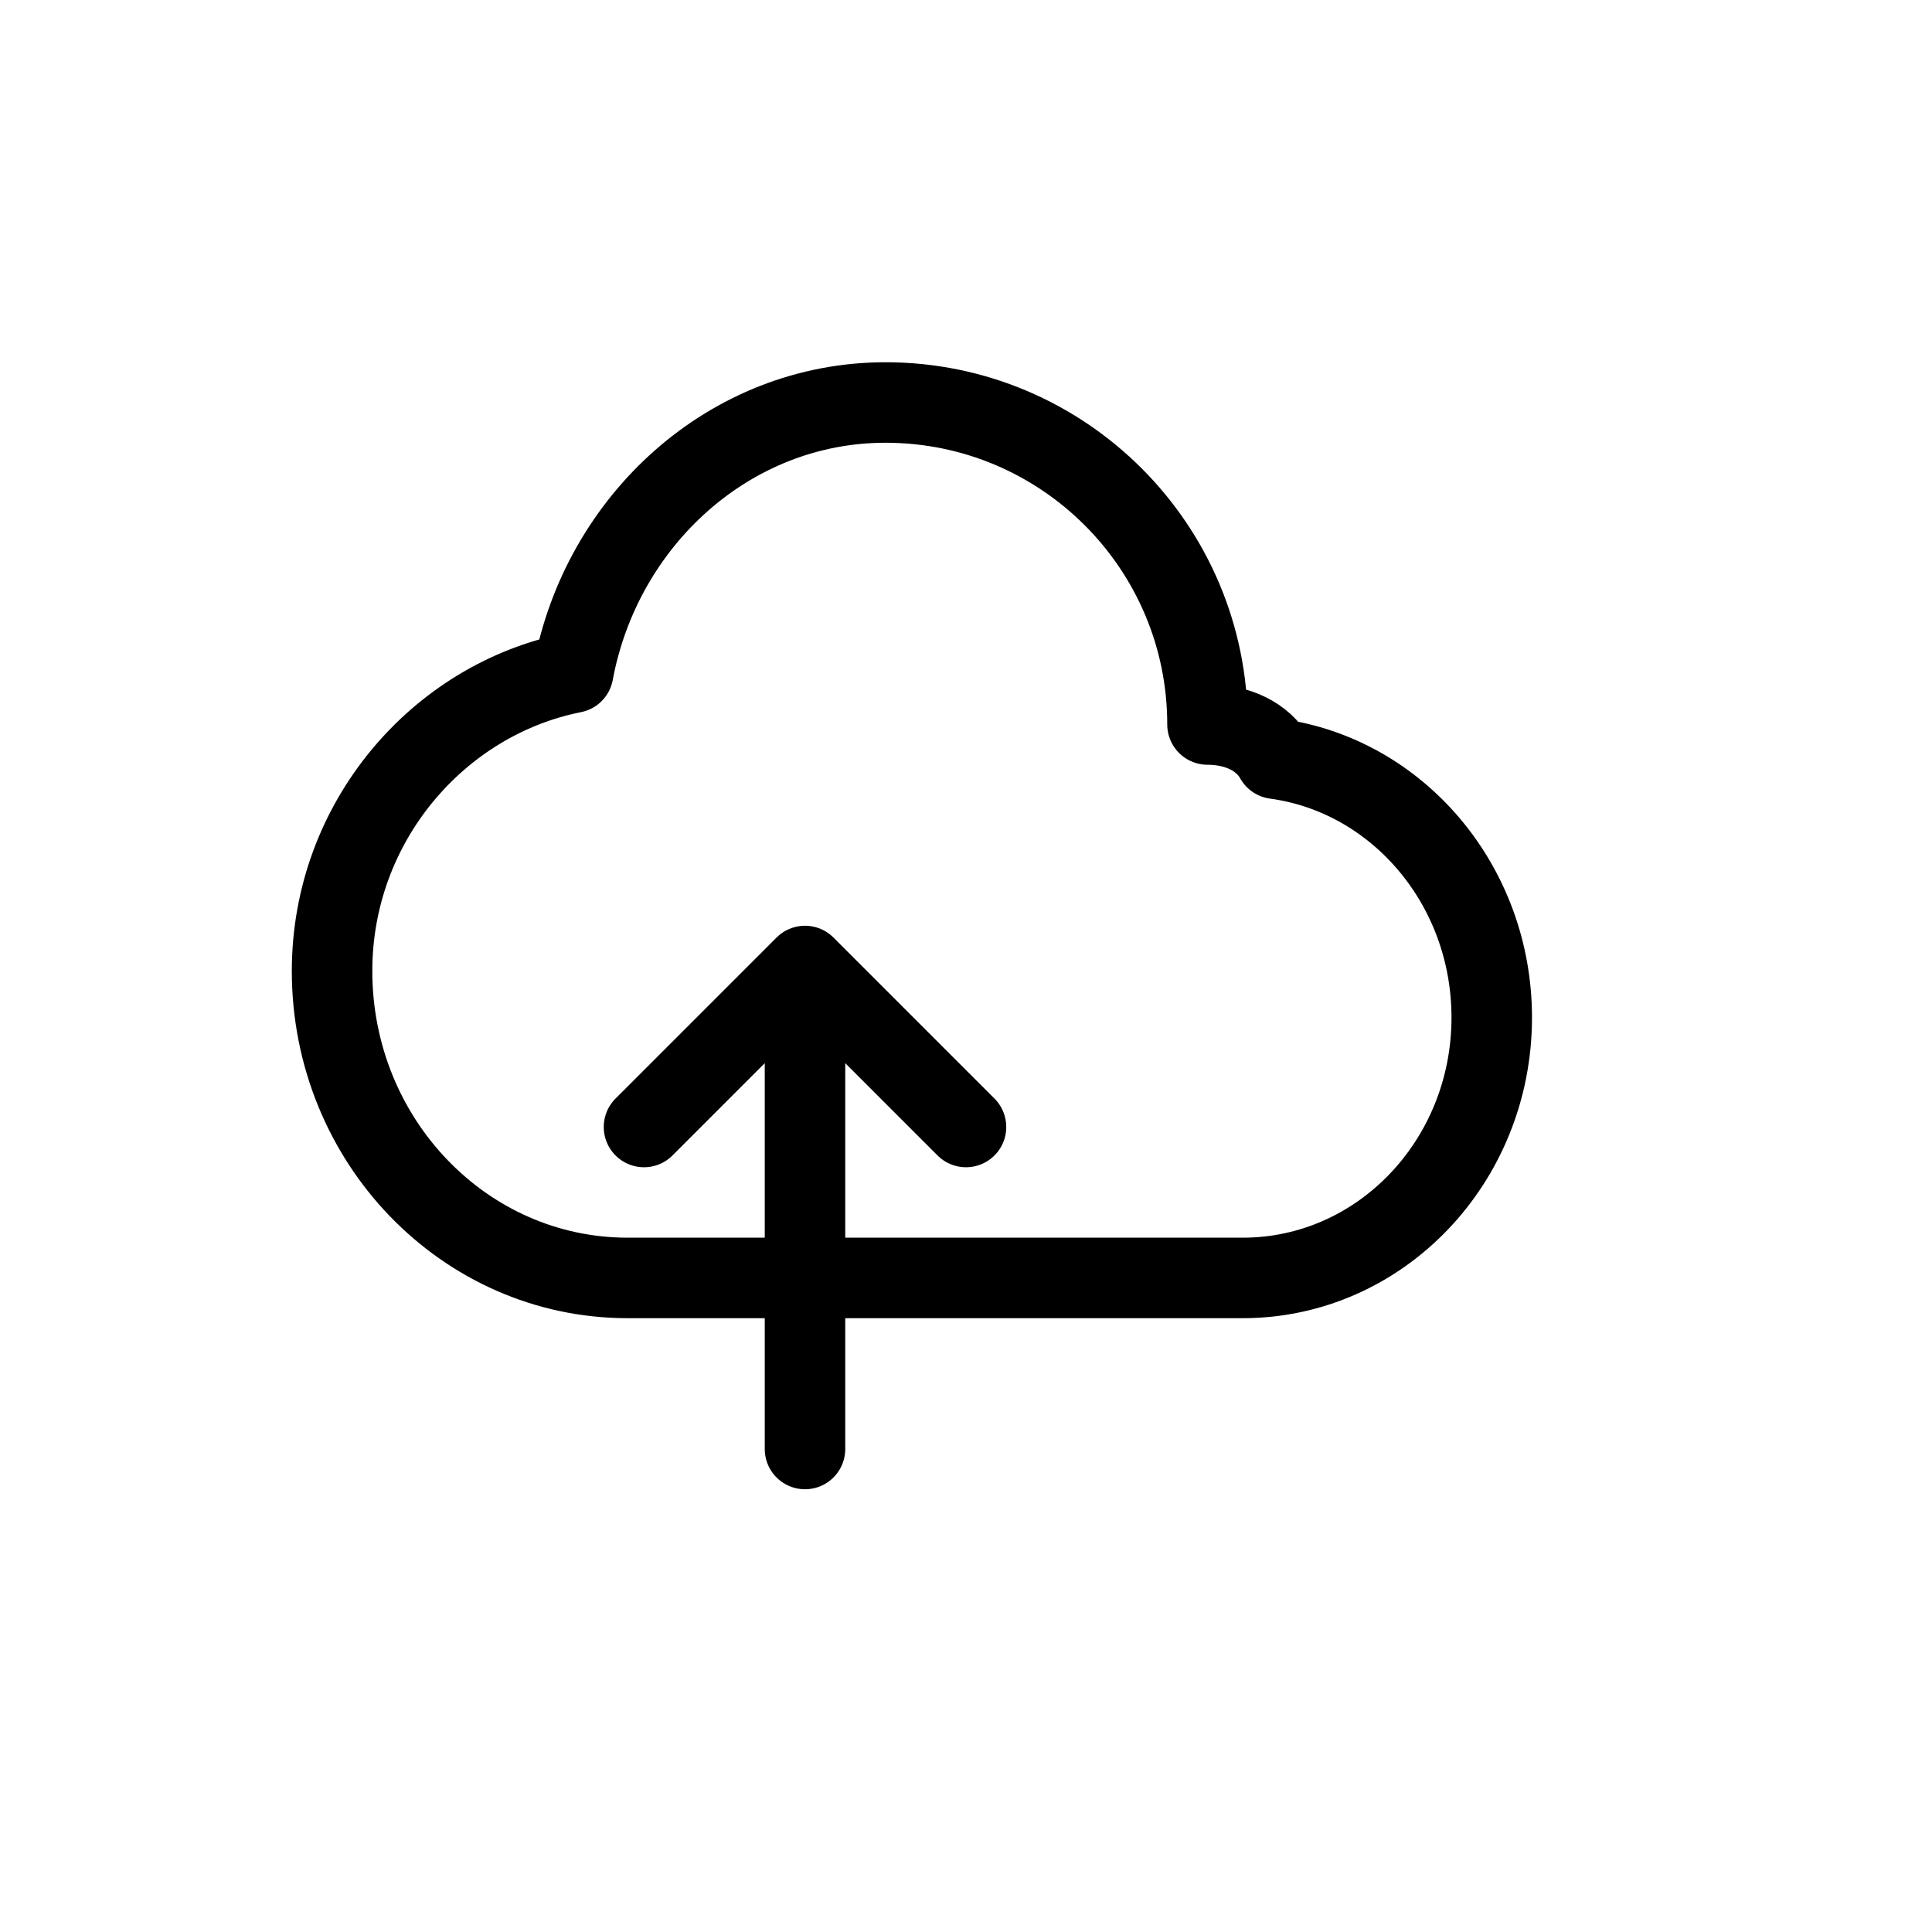 <svg viewBox="0 0 48 48" fill="none" xmlns="http://www.w3.org/2000/svg">
  <path d="M30 18C30 13.582 26.418 10 22 10C18.134 10 14.943 12.929 14.24 16.712C10.891 17.377 8.25 20.424 8.25 24.125C8.25 28.337 11.538 31.75 15.594 31.75H30.875C34.294 31.75 37.062 28.855 37.062 25.281C37.062 21.991 34.722 19.262 31.685 18.85C31.376 18.293 30.729 18 30 18Z" stroke="currentColor" stroke-width="2" stroke-linecap="round" stroke-linejoin="round"/>
  <path d="M20 36L20 24M20 24L16 28M20 24L24 28" stroke="currentColor" stroke-width="2" stroke-linecap="round" stroke-linejoin="round"/>
</svg>